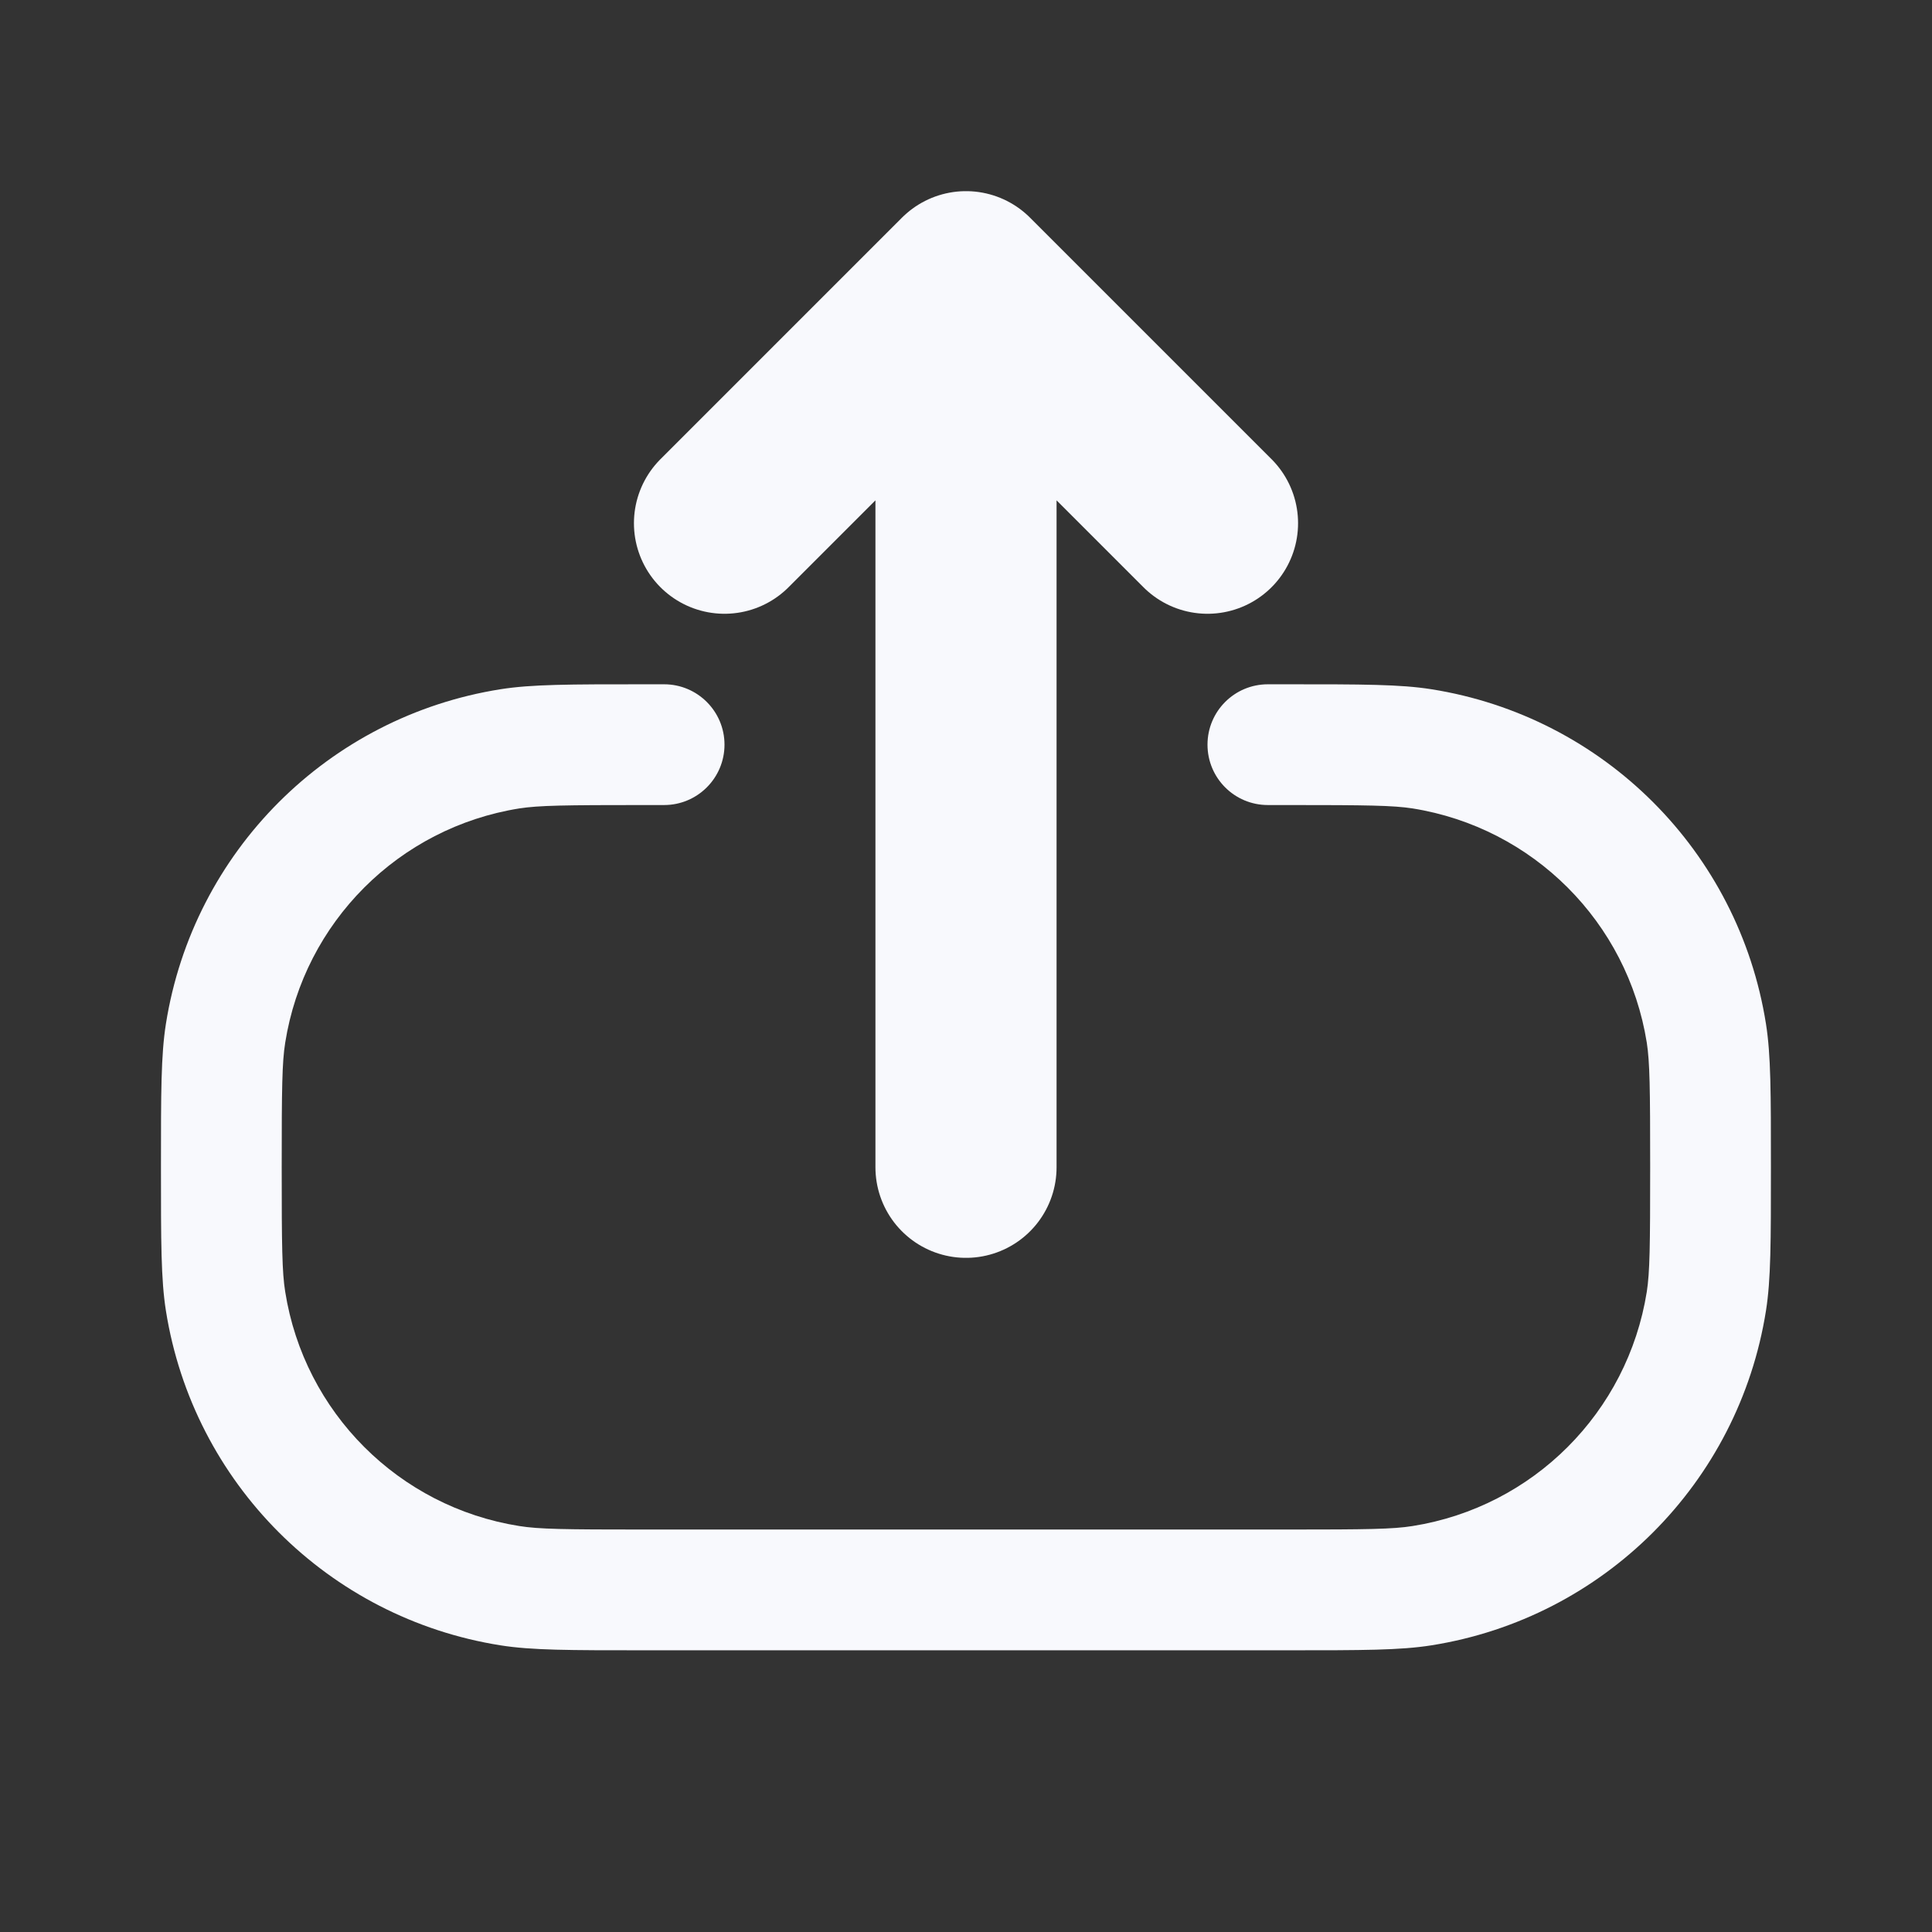 <svg width="16" height="16" viewBox="0 0 16 16" fill="none" xmlns="http://www.w3.org/2000/svg">
<rect x="0" y="0" width="16" height="16" fill="#333333" stroke="none"/>
<path d="M8 2.333L10 4.333M8 9.667V2.333V9.667ZM8 2.333L6 4.333L8 2.333Z" stroke="#F8F9FD" stroke-width="1.5" stroke-linecap="round" stroke-linejoin="round"/>
<path d="M10.666 12.667H5.333C4.675 12.667 4.463 12.664 4.301 12.638C3.303 12.48 2.52 11.697 2.362 10.698C2.336 10.537 2.333 10.324 2.333 9.667C2.333 9.009 2.336 8.797 2.362 8.635C2.52 7.637 3.303 6.854 4.301 6.695C4.463 6.67 4.675 6.667 5.333 6.667H5.5C5.776 6.667 6 6.443 6 6.167C6 5.891 5.776 5.667 5.5 5.667H5.333C4.714 5.667 4.404 5.667 4.145 5.708C2.719 5.934 1.6 7.052 1.374 8.479C1.333 8.738 1.333 9.047 1.333 9.667C1.333 10.286 1.333 10.596 1.374 10.855C1.6 12.281 2.719 13.4 4.145 13.626C4.404 13.667 4.714 13.667 5.333 13.667H10.666C11.286 13.667 11.595 13.667 11.854 13.626C13.281 13.4 14.399 12.281 14.625 10.855C14.666 10.596 14.666 10.286 14.666 9.667C14.666 9.047 14.666 8.738 14.625 8.479C14.399 7.052 13.281 5.934 11.854 5.708C11.595 5.667 11.286 5.667 10.666 5.667H10.5C10.223 5.667 10 5.891 10 6.167C10 6.443 10.223 6.667 10.5 6.667H10.666C11.324 6.667 11.536 6.67 11.698 6.695C12.696 6.854 13.479 7.637 13.638 8.635C13.663 8.797 13.666 9.009 13.666 9.667C13.666 10.324 13.663 10.537 13.638 10.698C13.479 11.697 12.696 12.48 11.698 12.638C11.536 12.664 11.324 12.667 10.666 12.667Z" fill="#F8F9FD"/>
</svg>

